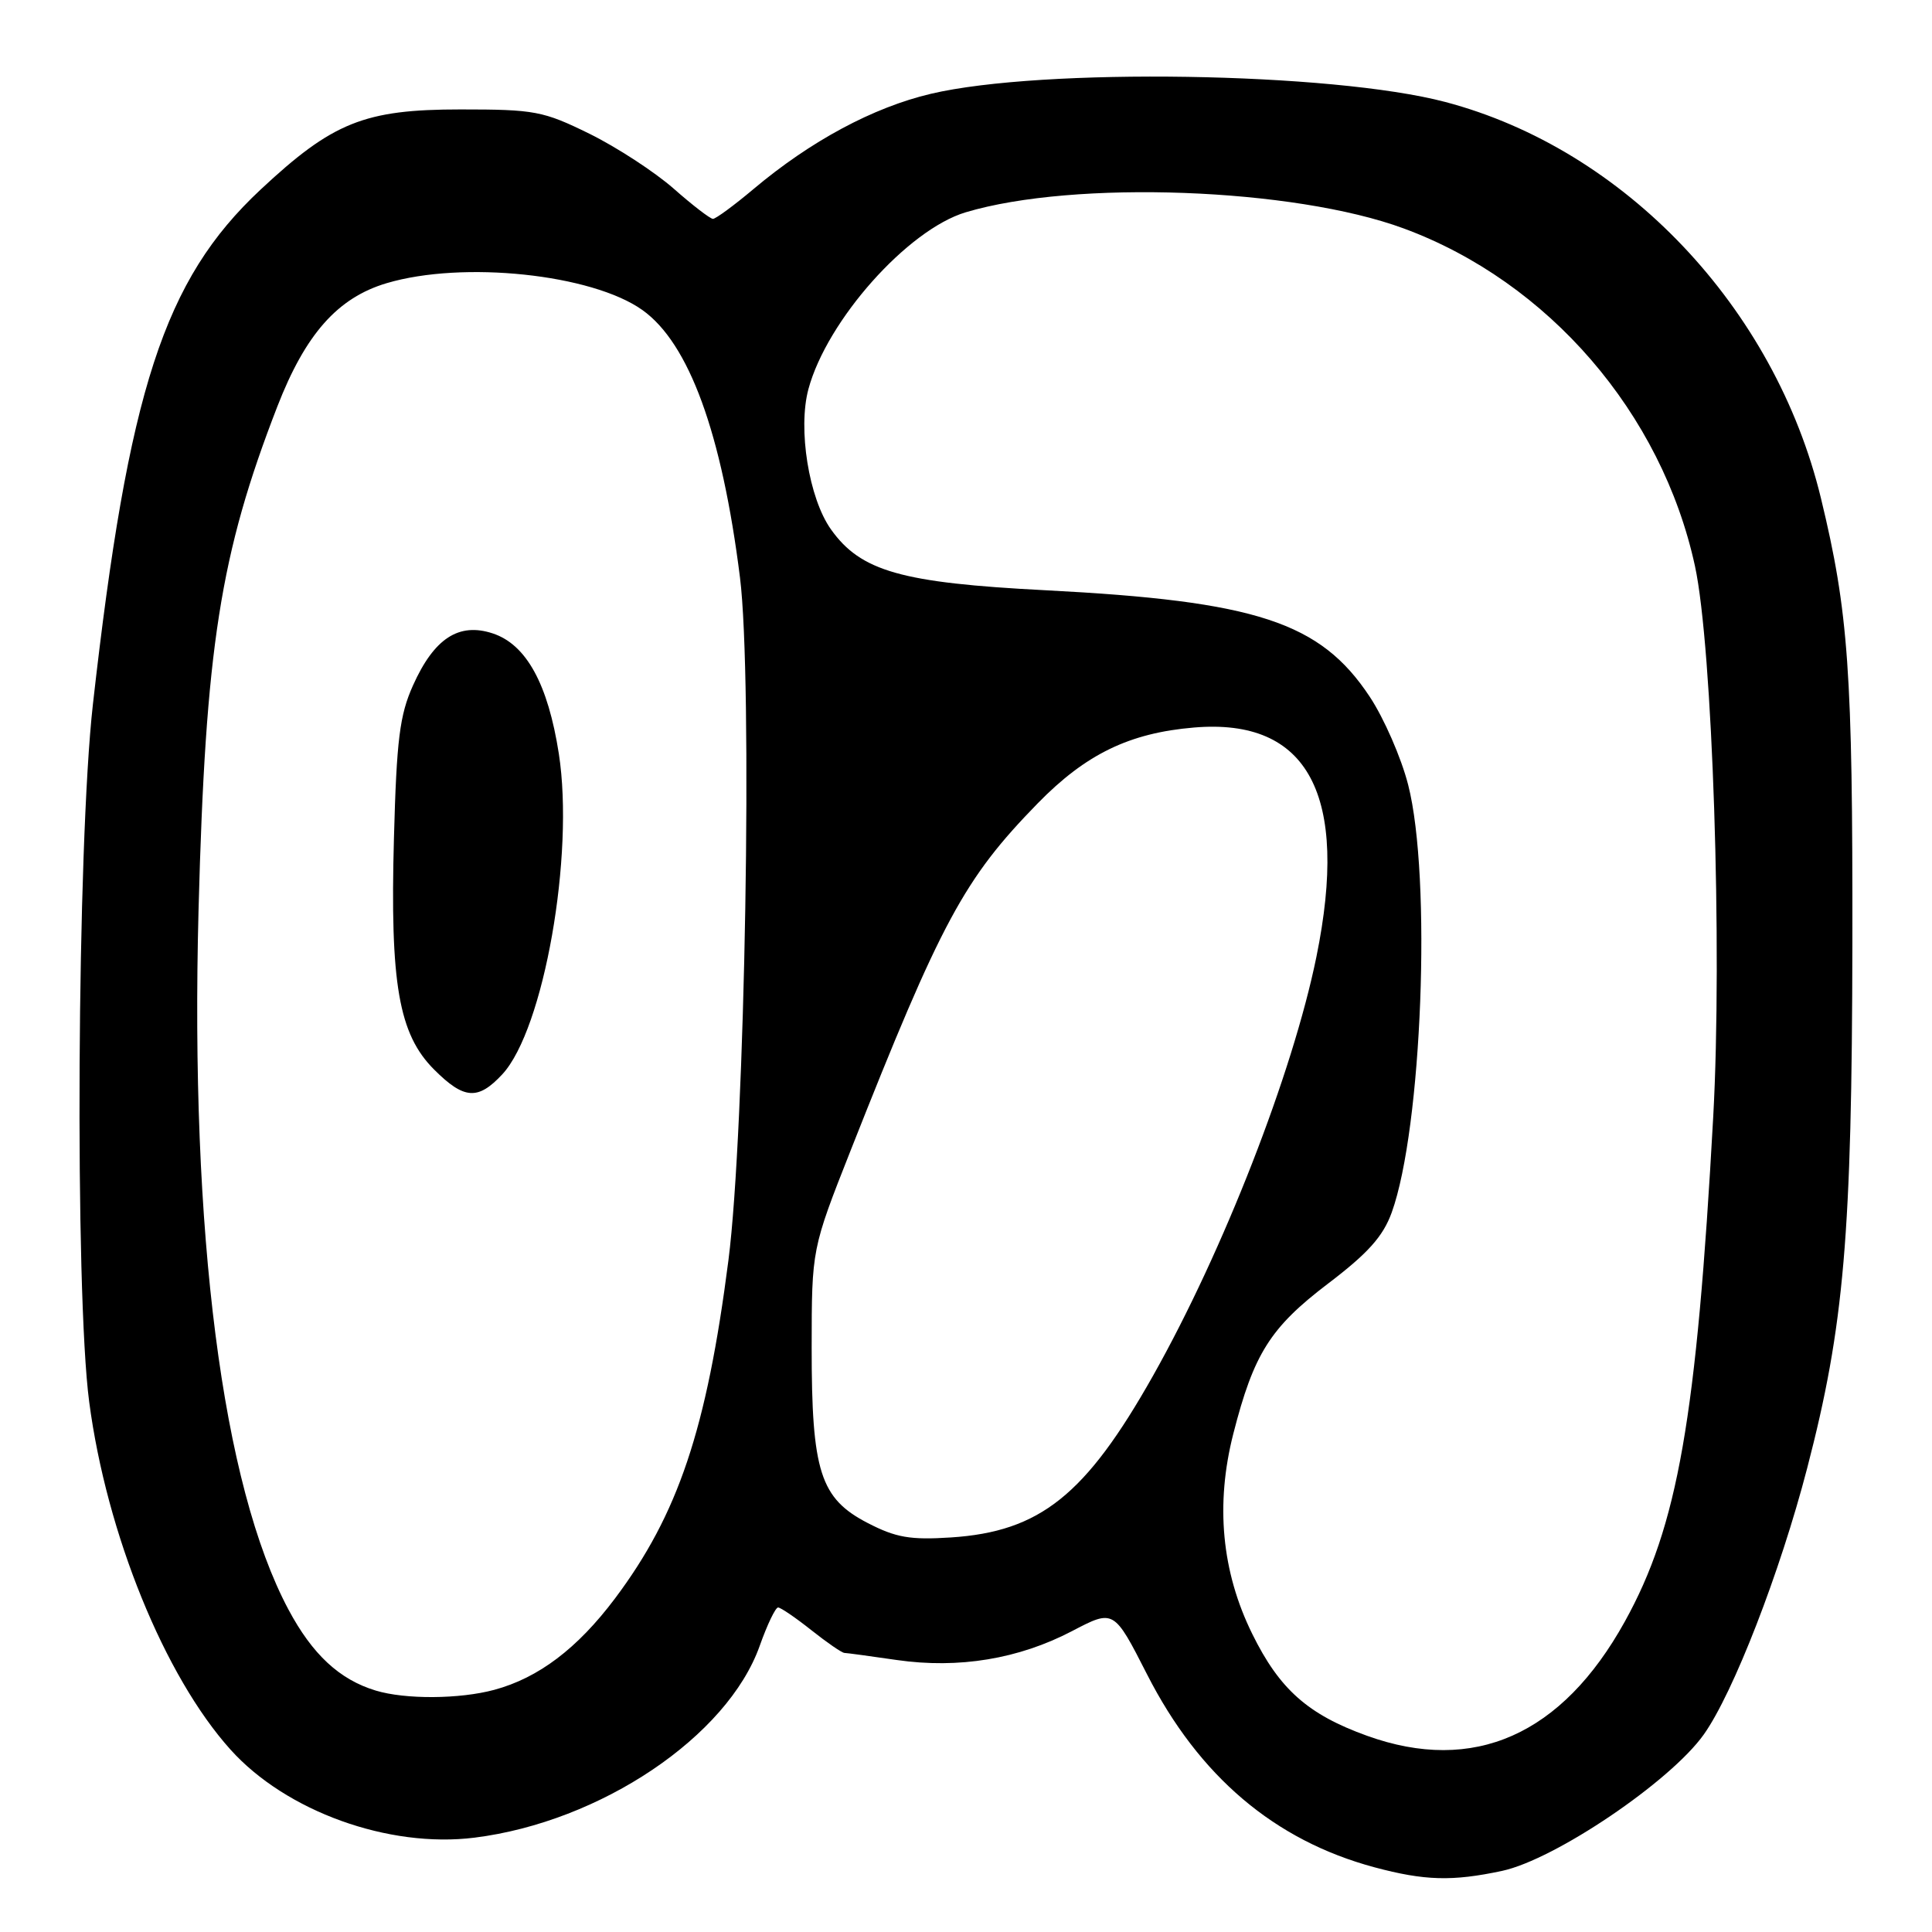 <?xml version="1.0" encoding="UTF-8" standalone="no"?>
<!DOCTYPE svg PUBLIC "-//W3C//DTD SVG 1.1//EN" "http://www.w3.org/Graphics/SVG/1.1/DTD/svg11.dtd" >
<svg xmlns="http://www.w3.org/2000/svg" xmlns:xlink="http://www.w3.org/1999/xlink" version="1.1" viewBox="0 0 256 256">
 <g >
 <path fill="currentColor"
d=" M 199.04 247.90 C 206.06 246.39 221.34 236.06 225.76 229.83 C 229.68 224.31 235.88 208.32 239.46 194.54 C 244.36 175.70 245.39 163.68 245.45 125.00 C 245.50 89.04 244.94 81.10 241.28 66.00 C 235.16 40.74 215.28 19.78 191.50 13.51 C 176.51 9.56 138.10 8.95 123.34 12.43 C 115.70 14.23 107.41 18.68 99.82 25.07 C 97.25 27.23 94.84 29.00 94.47 29.00 C 94.11 29.00 91.75 27.19 89.25 24.98 C 86.74 22.78 81.73 19.51 78.12 17.73 C 71.97 14.71 70.87 14.50 61.02 14.50 C 48.29 14.50 44.08 16.19 34.50 25.15 C 21.74 37.09 17.01 51.63 12.31 93.33 C 10.20 112.05 9.89 171.15 11.82 185.77 C 14.13 203.25 21.79 222.10 30.54 231.83 C 37.89 240.01 51.49 244.92 62.87 243.50 C 79.58 241.41 96.40 230.10 100.67 218.07 C 101.66 215.28 102.75 213.00 103.10 213.00 C 103.44 213.00 105.42 214.35 107.50 216.00 C 109.58 217.65 111.55 219.01 111.89 219.02 C 112.22 219.03 115.35 219.45 118.83 219.96 C 127.03 221.14 134.97 219.83 142.05 216.13 C 147.59 213.23 147.59 213.23 151.99 221.86 C 158.88 235.38 168.88 243.86 182.10 247.42 C 188.77 249.21 192.44 249.31 199.04 247.90 Z  M 181.14 230.00 C 173.31 227.18 169.54 223.84 165.93 216.50 C 161.87 208.27 161.03 199.35 163.42 189.98 C 166.13 179.38 168.31 175.92 175.94 170.11 C 181.26 166.07 183.26 163.84 184.41 160.66 C 188.43 149.53 189.72 116.23 186.59 104.00 C 185.68 100.42 183.38 95.16 181.49 92.31 C 174.95 82.43 166.50 79.65 138.50 78.21 C 119.44 77.23 114.06 75.70 110.11 70.15 C 107.18 66.04 105.70 56.83 107.12 51.56 C 109.57 42.46 120.26 30.44 127.96 28.13 C 142.35 23.82 171.42 24.89 186.00 30.27 C 205.19 37.35 220.19 54.74 224.59 75.00 C 226.92 85.73 228.24 125.66 227.01 148.00 C 224.80 188.03 222.32 202.18 215.30 214.86 C 206.97 229.91 195.28 235.09 181.14 230.00 Z  M 49.79 224.01 C 44.99 222.56 41.40 219.23 38.22 213.27 C 29.45 196.81 25.18 163.49 26.31 120.50 C 27.23 85.77 29.17 73.41 36.75 53.86 C 40.48 44.26 44.74 39.45 51.24 37.52 C 61.34 34.52 78.43 36.32 85.12 41.08 C 91.30 45.48 95.65 57.39 98.05 76.51 C 99.75 89.99 98.74 149.73 96.52 167.00 C 93.64 189.41 89.86 200.66 81.47 211.83 C 76.50 218.44 71.35 222.33 65.50 223.91 C 60.90 225.15 53.72 225.20 49.79 224.01 Z  M 66.56 142.35 C 72.06 136.41 76.13 113.32 74.05 99.88 C 72.61 90.63 69.74 85.40 65.29 83.93 C 60.80 82.45 57.52 84.58 54.72 90.83 C 52.96 94.75 52.55 98.01 52.20 111.04 C 51.67 130.34 52.83 137.03 57.52 141.72 C 61.49 145.69 63.33 145.82 66.56 142.35 Z  M 115.00 201.82 C 108.68 198.56 107.54 195.00 107.55 178.50 C 107.56 165.50 107.56 165.50 112.71 152.45 C 124.73 122.03 127.73 116.46 137.50 106.45 C 143.87 99.93 149.65 97.12 158.22 96.40 C 173.36 95.12 178.80 105.34 174.43 126.79 C 171.28 142.22 162.10 165.75 152.79 182.28 C 143.86 198.12 137.82 202.95 126.00 203.72 C 120.62 204.07 118.72 203.74 115.00 201.82 Z "/>
</g>
</svg>